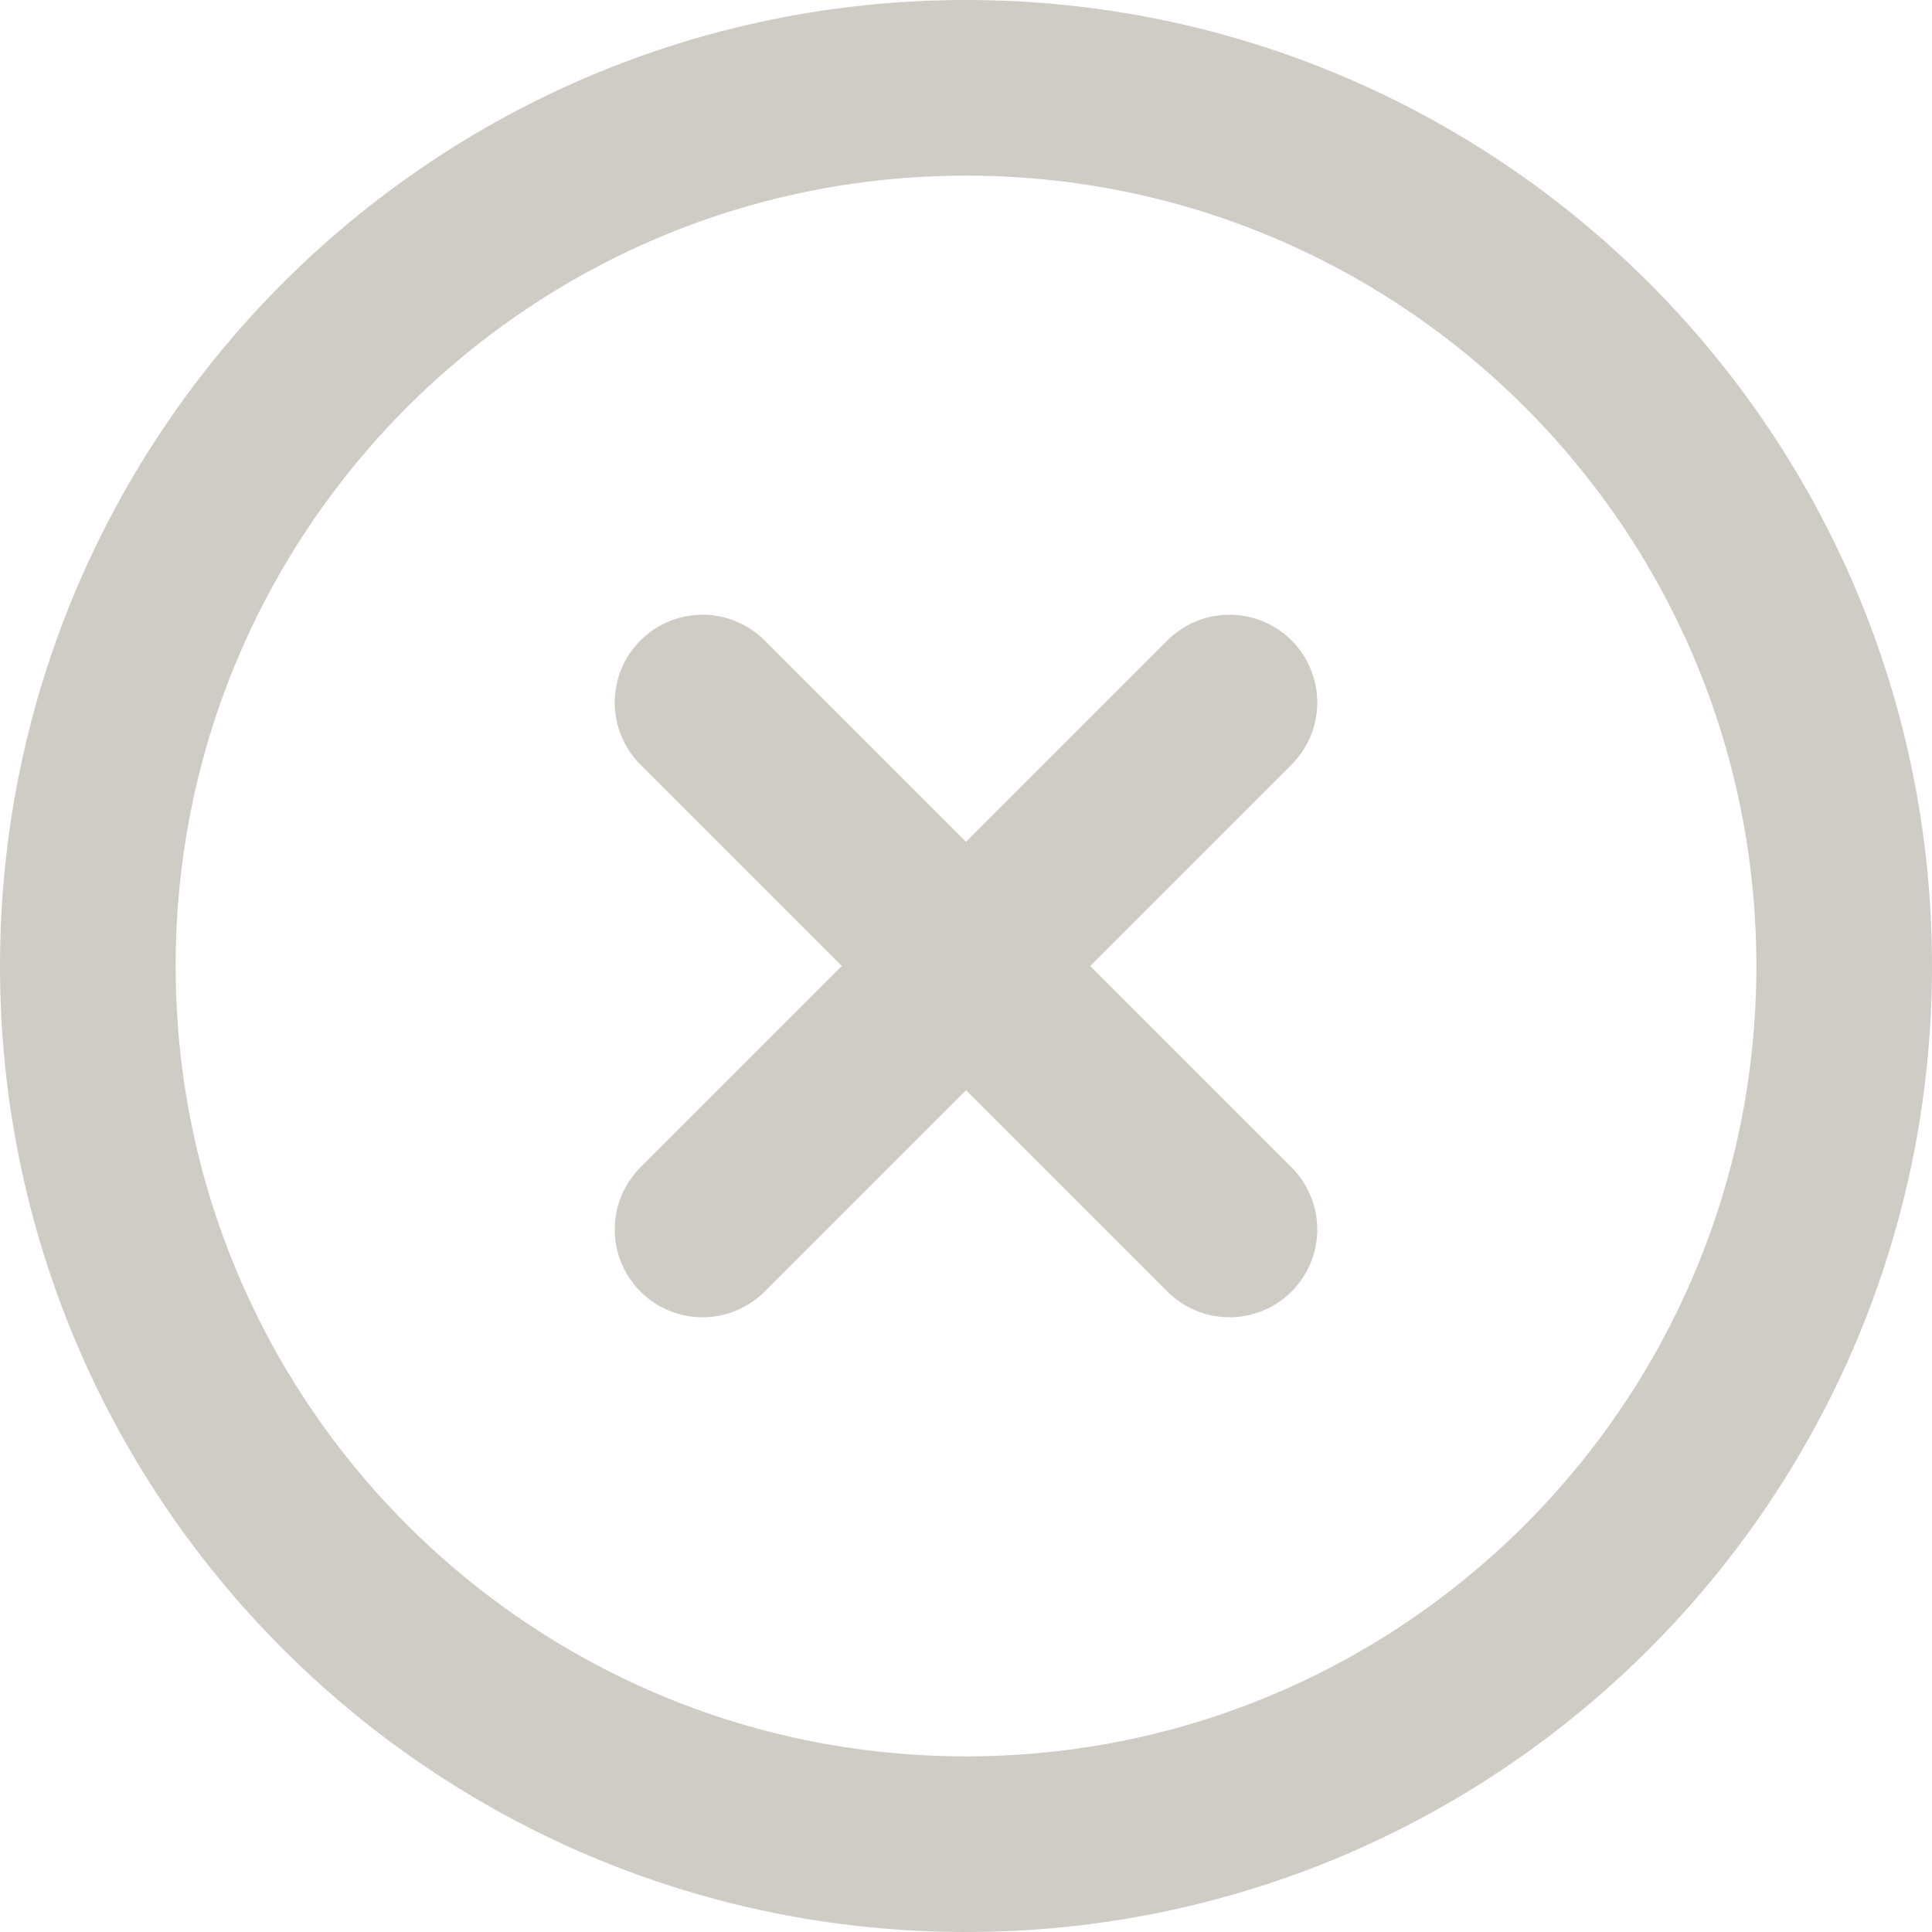 <svg width="22" height="22" viewBox="0 0 22 22" fill="none" xmlns="http://www.w3.org/2000/svg">
<path d="M11 21C16.523 21 21 16.523 21 11C21 5.477 16.523 1 11 1C5.477 1 1 5.477 1 11C1 16.523 5.477 21 11 21Z" stroke="#CFCCC6" stroke-width="2" stroke-linecap="round" stroke-linejoin="round"/>
<path d="M14 8L8 14" stroke="#CFCCC6" stroke-width="2" stroke-linecap="round" stroke-linejoin="round"/>
<path d="M8 8L14 14" stroke="#CFCCC6" stroke-width="2" stroke-linecap="round" stroke-linejoin="round"/>
</svg>
